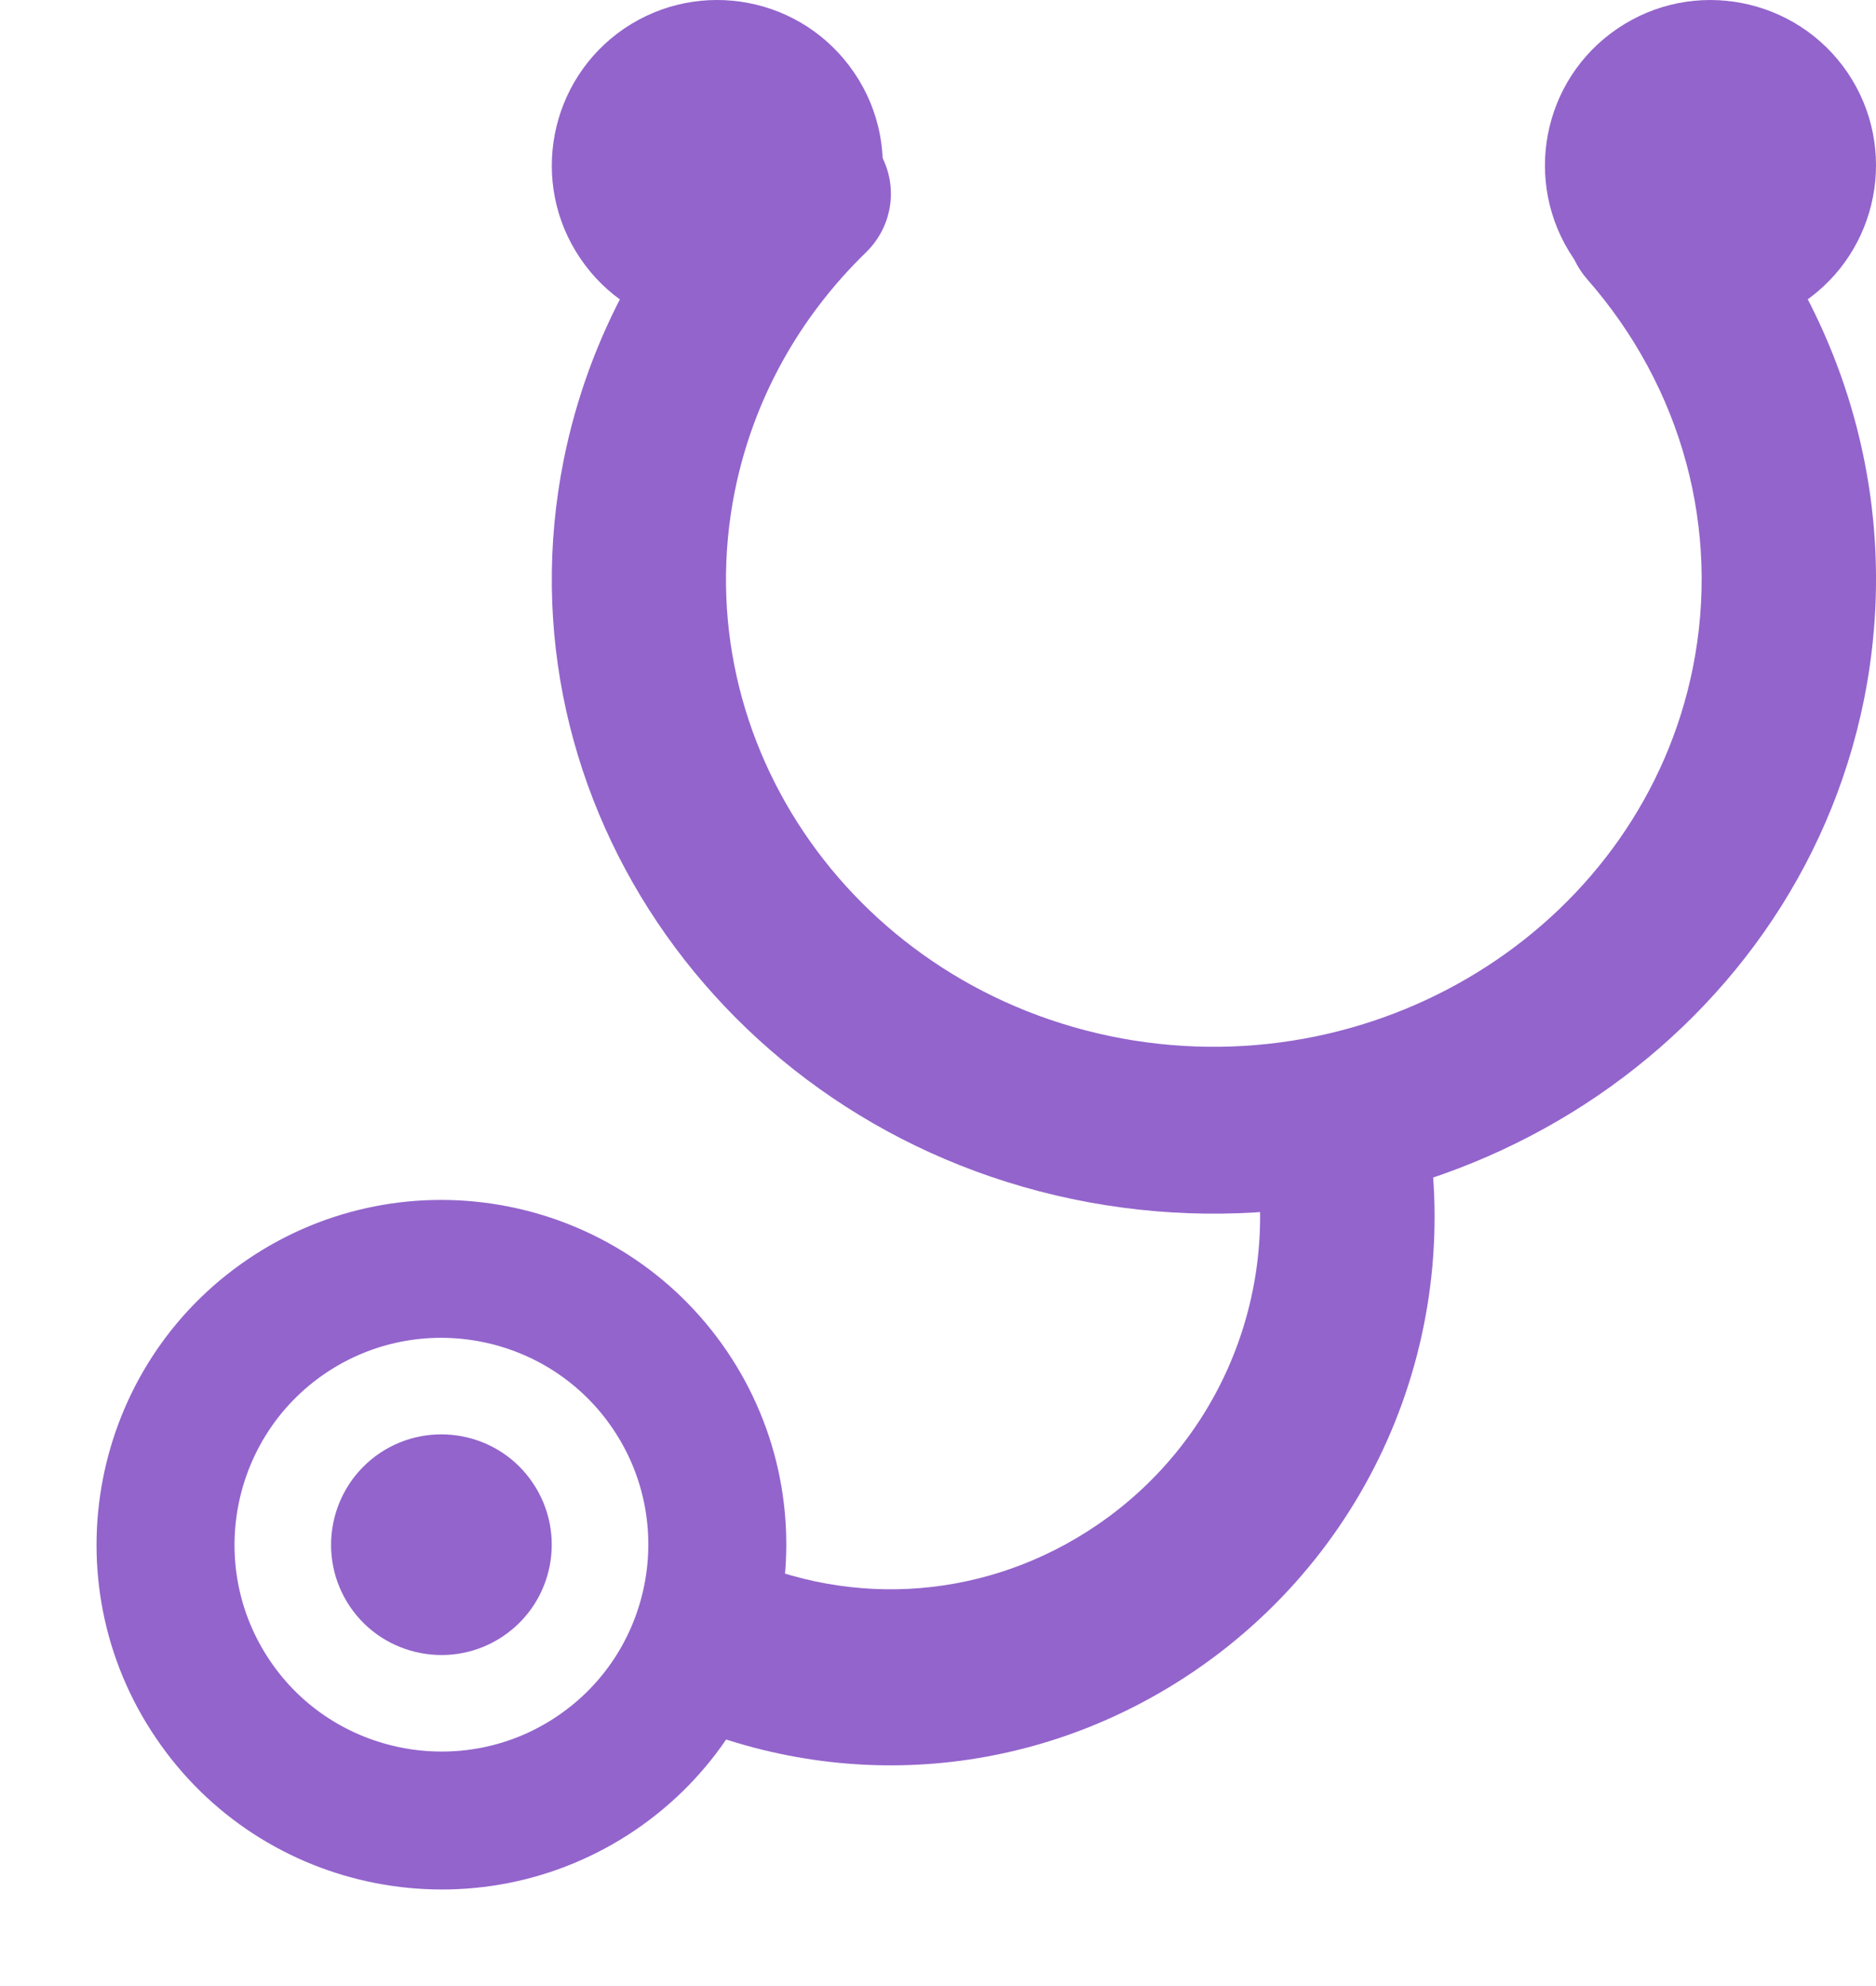 <?xml version="1.0" encoding="UTF-8" standalone="no"?>
<svg width="17px" height="18px" viewBox="0 0 17 18" version="1.1" xmlns="http://www.w3.org/2000/svg" xmlns:xlink="http://www.w3.org/1999/xlink">
    <!-- Generator: Sketch 47 (45396) - http://www.bohemiancoding.com/sketch -->
    <desc>Created with Sketch.</desc>
    <defs></defs>
    <g id="Page-2" stroke="none" stroke-width="1" fill="none" fill-rule="evenodd">
        <g id="nbx-resumen5-odonto" transform="translate(-900, -337)" fill="#9364CC">
            <g id="resumen-consulta-copy-2" transform="translate(879, 73)">
                <g id="Examen" transform="translate(22, 263)">
                    <g id="Page-1" transform="translate(0, 1)">
                        <path d="M13.36,10.009 C12.087,10.833 10.488,11.195 8.863,10.896 C5.617,10.296 3.484,7.277 4.109,4.164 C4.334,3.048 4.892,2.032 5.723,1.226 C6.029,0.93 6.528,0.923 6.838,1.216 C7.148,1.51 7.152,1.989 6.848,2.287 C6.236,2.881 5.825,3.628 5.659,4.45 C5.198,6.744 6.769,8.968 9.163,9.411 C11.555,9.851 13.878,8.347 14.34,6.054 C14.592,4.798 14.244,3.513 13.383,2.531 C13.103,2.21 13.145,1.732 13.481,1.463 C13.82,1.199 14.314,1.239 14.594,1.558 C15.76,2.891 16.234,4.633 15.891,6.342 C15.576,7.899 14.631,9.184 13.36,10.009" id="Fill-1"></path>
                        <path d="M15.743,0.659 C16.206,1.345 16.027,2.278 15.34,2.742 C14.654,3.207 13.721,3.026 13.258,2.34 C12.794,1.655 12.973,0.721 13.659,0.258 C14.345,-0.207 15.279,-0.025 15.743,0.659" id="Fill-3"></path>
                        <path d="M6.742,0.661 C7.206,1.345 7.027,2.277 6.341,2.742 C5.654,3.206 4.721,3.027 4.258,2.341 C3.794,1.656 3.974,0.722 4.659,0.257 C5.346,-0.206 6.277,-0.027 6.742,0.661" id="Fill-5"></path>
                        <path d="M9.829,15.141 C8.389,16.123 6.583,16.273 5,15.539 L5.659,14.089 C6.737,14.59 7.964,14.489 8.944,13.82 C10.075,13.047 10.626,11.677 10.348,10.326 L11.894,10 C12.306,11.986 11.495,14.003 9.829,15.141" id="Fill-7"></path>
                        <path d="M1.88,12.342 C0.966,12.96 0.724,14.208 1.344,15.123 C1.96,16.034 3.209,16.275 4.121,15.657 C5.035,15.039 5.275,13.792 4.657,12.879 C4.039,11.966 2.794,11.725 1.88,12.342 M4.682,16.486 C3.31,17.412 1.443,17.053 0.516,15.681 C-0.414,14.31 -0.052,12.442 1.318,11.515 C2.69,10.588 4.556,10.947 5.485,12.318 C6.413,13.689 6.053,15.558 4.682,16.486" id="Fill-9" stroke="#9364CC" stroke-width="0.25"></path>
                        <path d="M3.828,13.44 C4.137,13.896 4.018,14.519 3.561,14.828 C3.105,15.138 2.48,15.017 2.172,14.562 C1.862,14.104 1.983,13.481 2.44,13.171 C2.897,12.863 3.52,12.982 3.828,13.44" id="Fill-11"></path>
                    </g>
                </g>
            </g>
        </g>
    </g>
</svg>
